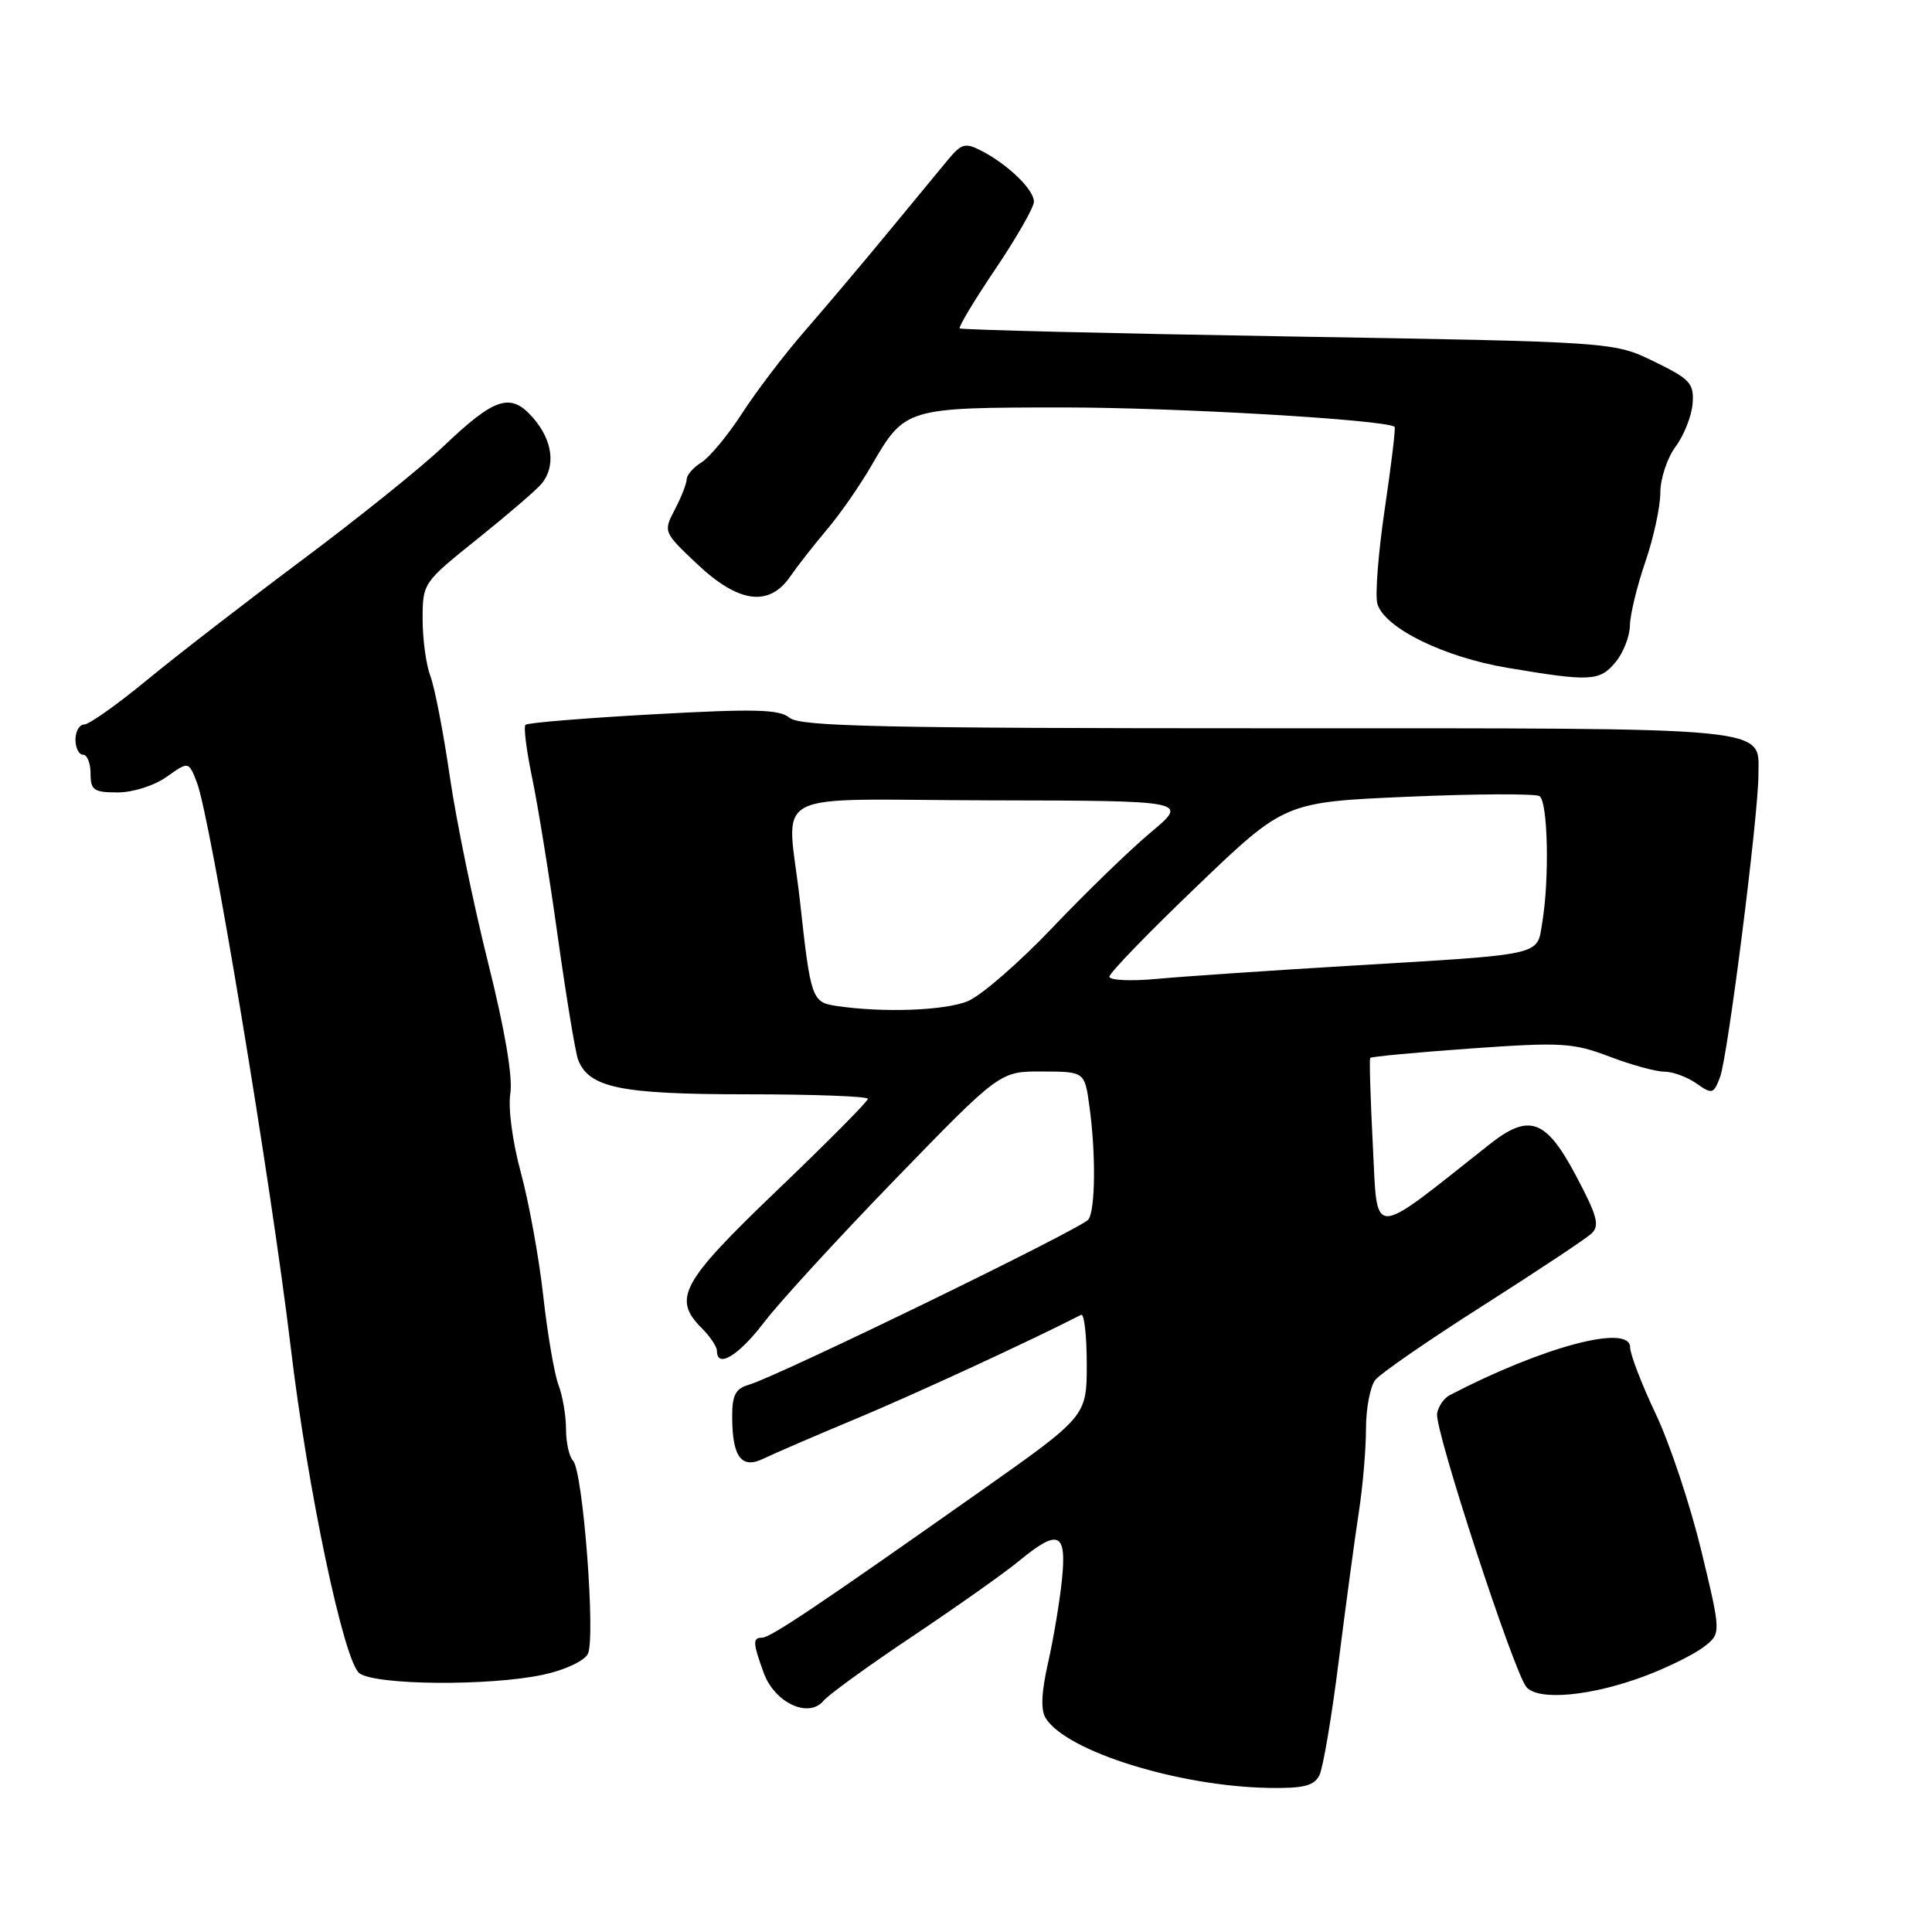 <?xml version="1.0" encoding="UTF-8" standalone="no"?>
<!DOCTYPE svg PUBLIC "-//W3C//DTD SVG 1.1//EN" "http://www.w3.org/Graphics/SVG/1.1/DTD/svg11.dtd" >
<svg xmlns="http://www.w3.org/2000/svg" xmlns:xlink="http://www.w3.org/1999/xlink" version="1.1" viewBox="0 0 256 256">
 <g >
 <path fill="currentColor"
d=" M 174.82 235.25 C 175.31 234.29 176.47 227.43 177.40 220.00 C 178.34 212.57 179.53 203.75 180.05 200.38 C 180.57 197.02 181.00 192.04 181.00 189.33 C 181.00 186.61 181.56 183.68 182.25 182.83 C 182.94 181.97 189.35 177.55 196.50 173.00 C 203.65 168.45 210.11 164.16 210.86 163.47 C 212.00 162.42 211.67 161.16 208.86 155.85 C 204.84 148.26 202.64 147.46 197.32 151.67 C 181.36 164.29 182.56 164.28 181.91 151.81 C 181.59 145.59 181.43 140.36 181.56 140.18 C 181.70 140.01 187.70 139.44 194.90 138.93 C 206.89 138.08 208.43 138.17 213.25 140.00 C 216.14 141.10 219.41 142.00 220.53 142.00 C 221.64 142.00 223.56 142.70 224.78 143.56 C 226.87 145.03 227.06 144.98 227.92 142.71 C 228.94 140.02 233.00 108.03 233.00 102.67 C 233.00 96.22 235.90 96.50 168.00 96.50 C 116.96 96.50 106.02 96.26 104.64 95.12 C 103.27 93.98 100.06 93.90 86.54 94.65 C 77.50 95.15 69.89 95.77 69.63 96.04 C 69.36 96.31 69.76 99.44 70.50 103.01 C 71.25 106.58 72.79 116.08 73.91 124.13 C 75.04 132.17 76.25 139.50 76.60 140.41 C 78.03 144.14 82.24 145.00 98.95 145.00 C 107.78 145.00 115.00 145.27 115.00 145.60 C 115.00 145.94 109.60 151.38 103.00 157.70 C 90.23 169.93 89.07 172.07 93.00 176.00 C 94.10 177.10 95.00 178.45 95.00 179.00 C 95.00 181.38 97.86 179.64 101.24 175.22 C 103.24 172.58 111.10 164.02 118.69 156.19 C 132.50 141.95 132.50 141.95 138.11 141.98 C 143.73 142.00 143.73 142.00 144.36 146.64 C 145.21 152.81 145.15 160.24 144.23 161.58 C 143.47 162.72 103.16 182.33 99.25 183.48 C 97.44 184.01 97.00 184.85 97.02 187.82 C 97.04 193.09 98.27 194.70 101.18 193.27 C 102.46 192.65 108.00 190.25 113.50 187.96 C 121.30 184.70 136.72 177.58 143.25 174.22 C 143.66 174.01 144.00 176.95 144.00 180.75 C 144.00 187.67 144.00 187.67 129.75 197.71 C 108.40 212.76 102.08 217.00 100.99 217.00 C 99.72 217.00 99.74 217.65 101.19 221.65 C 102.63 225.62 107.14 227.74 109.11 225.37 C 109.78 224.56 115.09 220.71 120.91 216.82 C 126.72 212.93 133.05 208.46 134.97 206.88 C 140.24 202.53 141.35 202.99 140.72 209.25 C 140.43 212.14 139.60 217.11 138.88 220.30 C 137.98 224.27 137.88 226.59 138.57 227.68 C 141.35 232.09 156.20 236.71 168.21 236.91 C 172.71 236.98 174.12 236.63 174.82 235.25 Z  M 218.15 222.01 C 221.09 220.89 224.53 219.18 225.78 218.21 C 228.07 216.44 228.07 216.44 225.43 205.47 C 223.97 199.44 221.26 191.28 219.39 187.35 C 217.53 183.41 216.00 179.45 216.00 178.53 C 216.00 175.37 204.45 178.43 192.09 184.87 C 191.31 185.28 190.56 186.38 190.42 187.32 C 190.10 189.50 200.61 221.62 202.26 223.55 C 203.88 225.42 211.00 224.73 218.15 222.01 Z  M 71.96 221.91 C 74.79 221.31 77.40 220.10 77.89 219.16 C 78.95 217.14 77.25 194.90 75.93 193.55 C 75.42 193.03 75.00 191.14 75.00 189.37 C 75.00 187.59 74.55 184.95 74.00 183.51 C 73.46 182.07 72.54 176.75 71.98 171.69 C 71.42 166.64 70.08 159.30 69.02 155.39 C 67.91 151.32 67.31 146.82 67.62 144.89 C 67.97 142.73 66.89 136.41 64.66 127.50 C 62.73 119.80 60.45 108.72 59.60 102.88 C 58.75 97.03 57.59 91.04 57.02 89.56 C 56.46 88.08 56.00 84.70 56.00 82.05 C 56.00 77.26 56.06 77.18 63.25 71.42 C 67.24 68.22 71.06 64.94 71.75 64.11 C 73.66 61.82 73.25 58.40 70.69 55.43 C 67.70 51.95 65.62 52.60 58.76 59.14 C 55.87 61.90 47.42 68.69 40.00 74.23 C 32.58 79.78 23.31 86.94 19.41 90.16 C 15.51 93.37 11.80 96.00 11.16 96.00 C 10.52 96.00 10.00 96.90 10.00 98.00 C 10.00 99.10 10.45 100.00 11.00 100.00 C 11.55 100.00 12.00 101.12 12.00 102.50 C 12.00 104.70 12.43 105.00 15.60 105.00 C 17.63 105.00 20.45 104.10 22.09 102.93 C 25.00 100.87 25.00 100.87 26.09 103.68 C 27.87 108.27 35.92 156.75 38.52 178.50 C 40.77 197.43 45.58 220.22 47.63 221.72 C 49.81 223.31 64.88 223.43 71.96 221.91 Z  M 214.06 87.75 C 215.09 86.51 215.95 84.33 215.97 82.91 C 215.99 81.48 216.90 77.70 218.00 74.50 C 219.10 71.30 220.00 67.16 220.00 65.30 C 220.00 63.44 220.91 60.68 222.03 59.17 C 223.15 57.66 224.16 55.09 224.28 53.46 C 224.48 50.80 223.96 50.23 219.17 47.90 C 213.83 45.30 213.83 45.30 170.68 44.58 C 146.94 44.18 127.36 43.70 127.17 43.51 C 126.98 43.32 129.12 39.77 131.91 35.63 C 134.71 31.48 137.00 27.47 137.00 26.72 C 137.00 25.13 133.58 21.81 130.06 19.99 C 127.89 18.87 127.41 19.00 125.56 21.23 C 124.43 22.60 120.80 27.00 117.50 31.00 C 114.20 35.00 109.30 40.80 106.62 43.88 C 103.93 46.97 100.20 51.87 98.33 54.77 C 96.45 57.67 94.03 60.59 92.96 61.26 C 91.88 61.93 91.00 62.94 90.99 63.49 C 90.99 64.05 90.29 65.85 89.43 67.49 C 87.88 70.47 87.89 70.50 92.38 74.74 C 97.85 79.91 101.90 80.46 104.70 76.40 C 105.69 74.97 107.89 72.16 109.59 70.15 C 111.30 68.14 113.93 64.35 115.45 61.73 C 119.92 54.02 119.98 54.00 140.97 53.99 C 155.77 53.99 183.38 55.60 184.79 56.55 C 184.95 56.65 184.36 61.55 183.49 67.43 C 182.62 73.30 182.18 78.99 182.52 80.05 C 183.53 83.25 191.35 87.08 199.75 88.49 C 210.74 90.34 211.95 90.28 214.06 87.75 Z  M 110.75 133.28 C 107.59 132.80 107.41 132.30 106.01 119.50 C 104.32 104.19 100.94 105.99 131.25 106.05 C 157.50 106.10 157.50 106.10 152.50 110.28 C 149.75 112.58 143.90 118.25 139.50 122.87 C 135.10 127.50 130.05 131.89 128.28 132.64 C 125.26 133.92 116.94 134.22 110.75 133.28 Z  M 147.00 129.41 C 147.00 128.93 152.23 123.53 158.62 117.41 C 170.23 106.28 170.23 106.28 186.60 105.57 C 195.60 105.18 203.43 105.15 203.99 105.49 C 205.10 106.18 205.33 116.36 204.36 122.23 C 203.62 126.70 204.92 126.41 178.50 127.99 C 168.05 128.62 156.69 129.39 153.25 129.71 C 149.81 130.03 147.00 129.90 147.00 129.41 Z "/>
</g>
</svg>